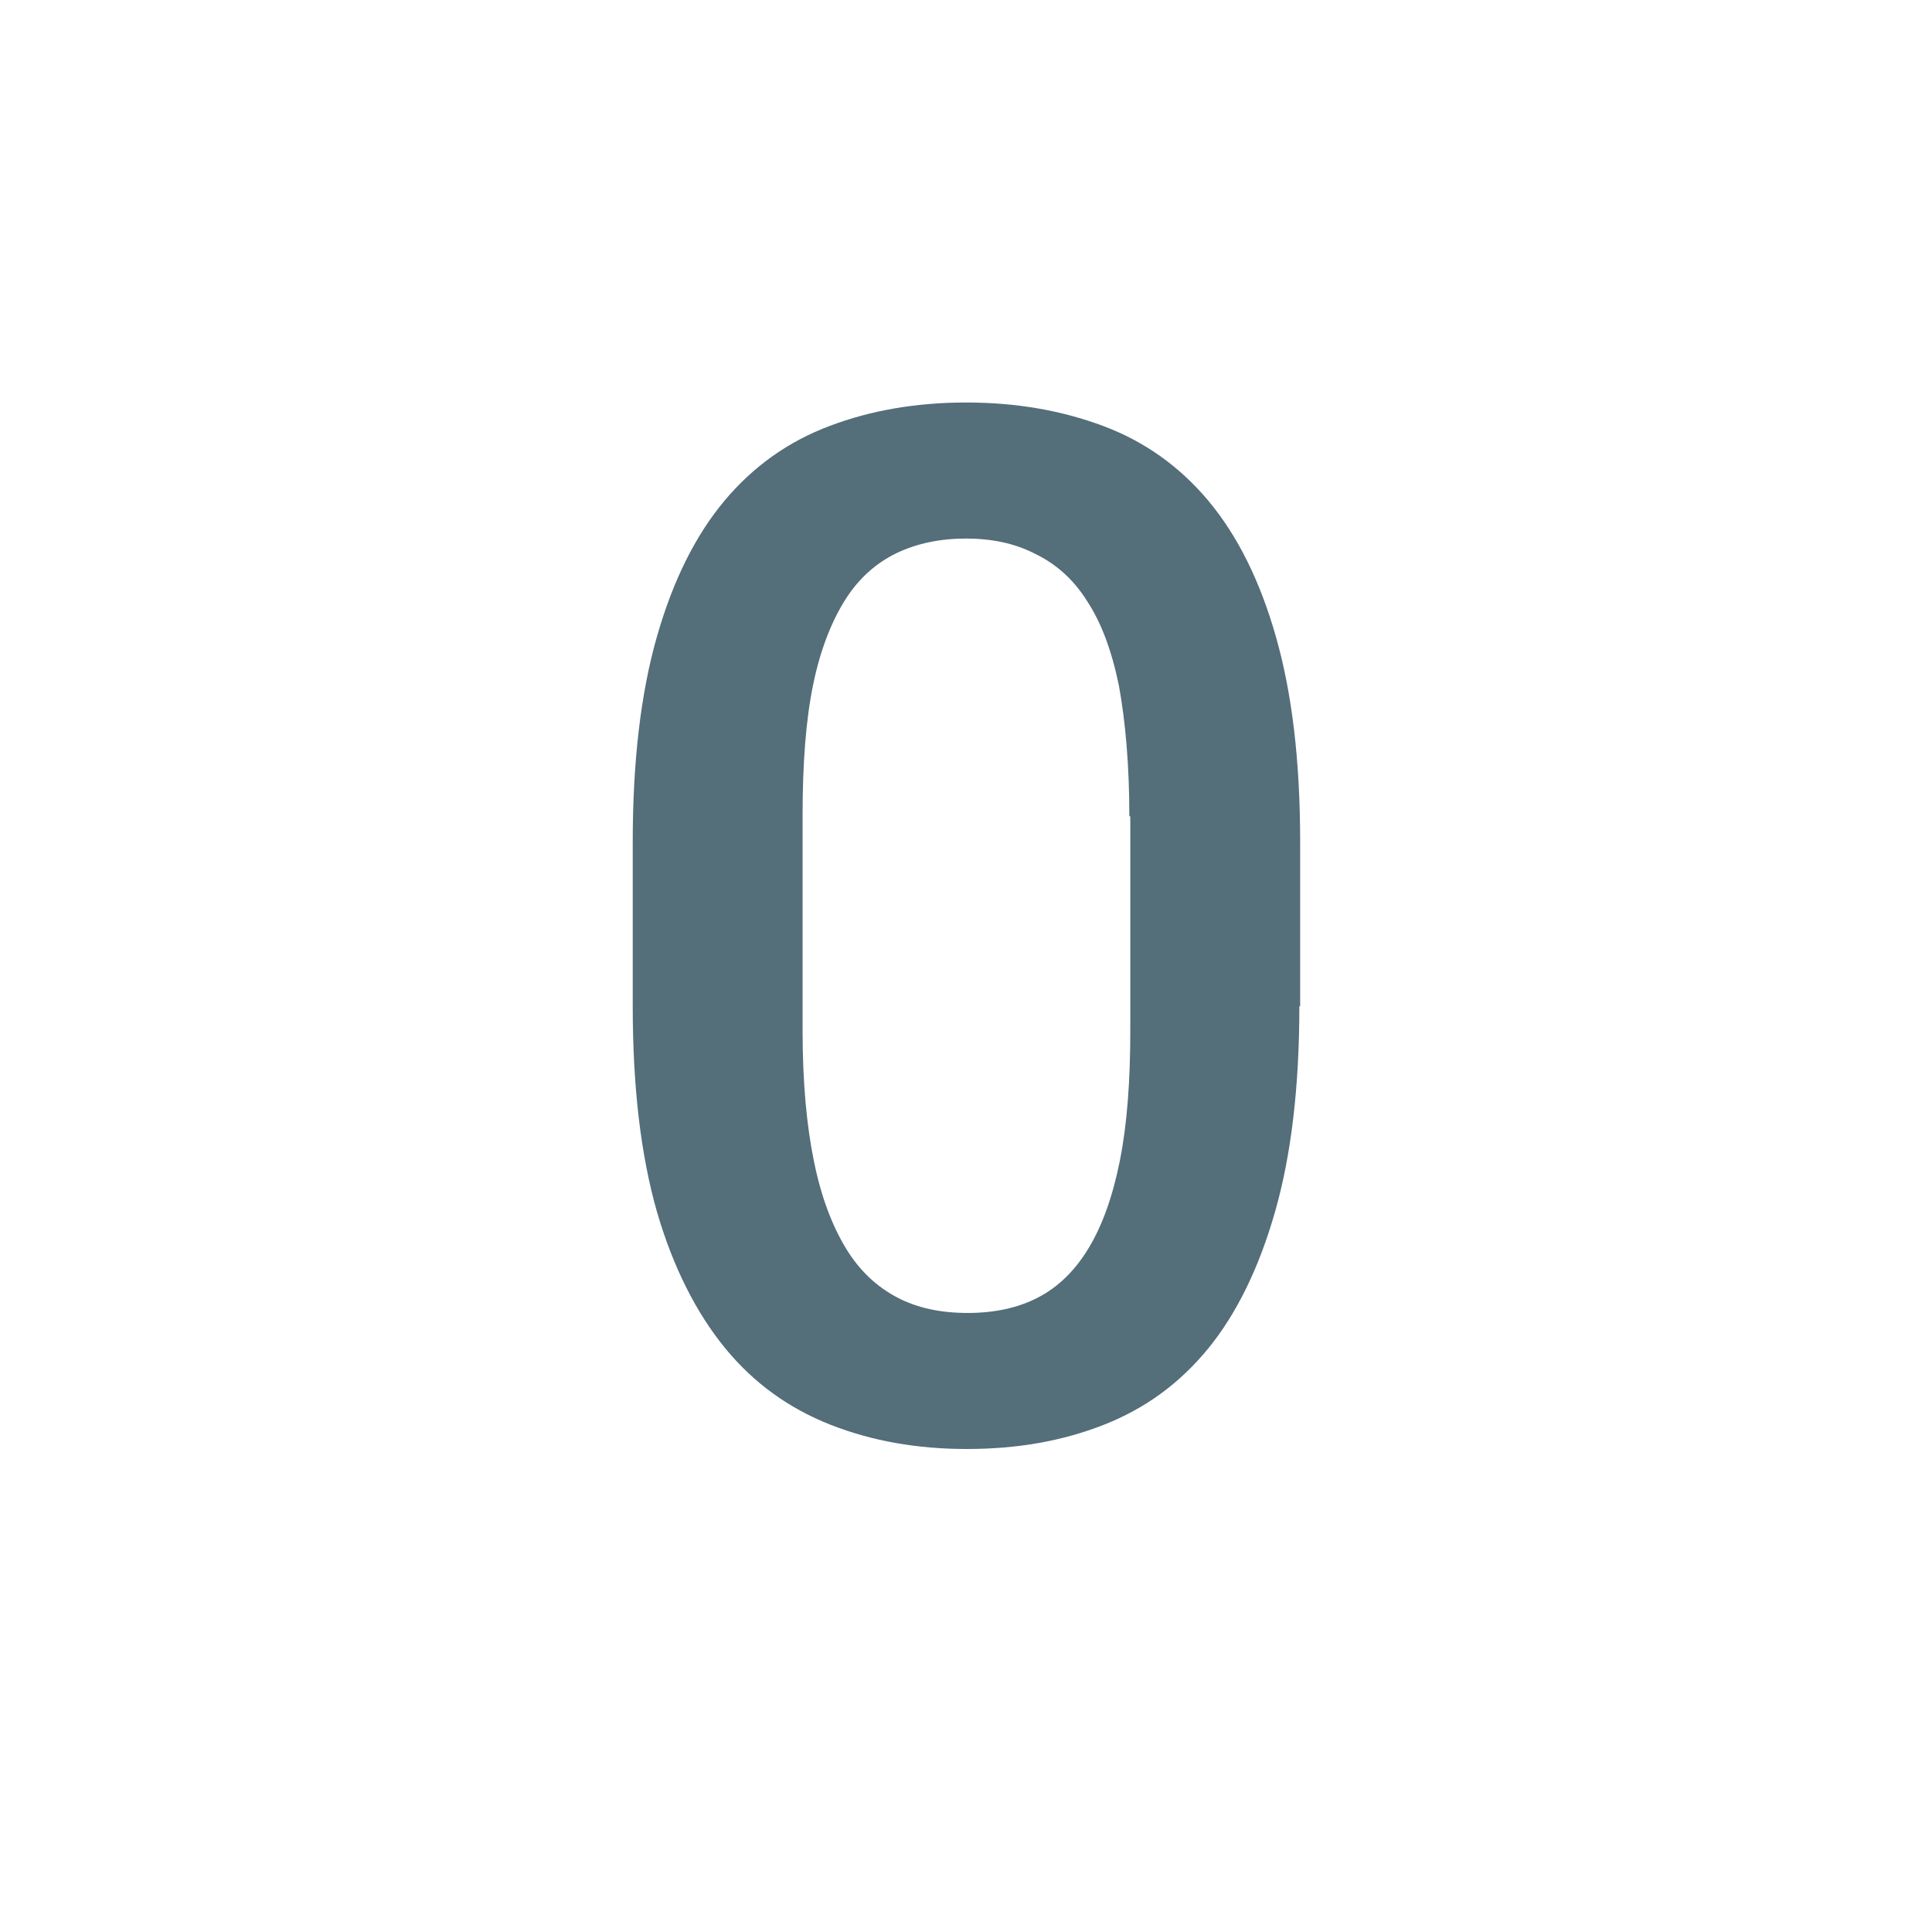 <?xml version="1.0" encoding="utf-8"?>
<!-- Generator: Adobe Illustrator 16.0.0, SVG Export Plug-In . SVG Version: 6.00 Build 0)  -->
<!DOCTYPE svg PUBLIC "-//W3C//DTD SVG 1.1//EN" "http://www.w3.org/Graphics/SVG/1.1/DTD/svg11.dtd">
<svg version="1.1" id="Capa_1" xmlns="http://www.w3.org/2000/svg" xmlns:xlink="http://www.w3.org/1999/xlink" x="0px" y="0px"
	 width="24px" height="24px" viewBox="0 0 24 24" enable-background="new 0 0 24 24" xml:space="preserve">
<path fill="none" d="M0,0h24v24H0V0z M0,0h24v24H0V0z M0,0h24v24H0V0z M0,0h24v24H0V0z"/>
<path fill="#546E7A" d="M16.141,12.5c0,1-0.101,1.85-0.301,2.55c-0.199,0.7-0.48,1.271-0.83,1.7c-0.359,0.439-0.789,0.75-1.3,0.95
	c-0.51,0.2-1.069,0.3-1.7,0.3c-0.62,0-1.18-0.1-1.69-0.3c-0.51-0.2-0.95-0.511-1.31-0.95c-0.36-0.439-0.65-1.01-0.85-1.7
	c-0.2-0.7-0.3-1.55-0.3-2.55v-2.04c0-1,0.1-1.85,0.3-2.55C8.36,7.21,8.64,6.65,9,6.22c0.36-0.43,0.8-0.74,1.31-0.93
	C10.81,5.1,11.38,5,12,5c0.63,0,1.189,0.1,1.7,0.29c0.51,0.19,0.95,0.5,1.31,0.93c0.36,0.43,0.641,0.99,0.84,1.69
	c0.2,0.7,0.301,1.54,0.301,2.55v2.04H16.141z M14.029,10.14c0-0.64-0.049-1.18-0.129-1.62c-0.09-0.44-0.221-0.79-0.4-1.06
	C13.33,7.19,13.109,7,12.859,6.88C12.609,6.75,12.32,6.69,12,6.69s-0.61,0.06-0.86,0.18s-0.47,0.31-0.64,0.58
	c-0.17,0.27-0.31,0.62-0.4,1.06c-0.09,0.44-0.13,0.98-0.13,1.62v2.67c0,0.64,0.05,1.181,0.14,1.62c0.09,0.45,0.23,0.811,0.4,1.09
	c0.17,0.28,0.39,0.48,0.64,0.61s0.54,0.19,0.87,0.19s0.621-0.061,0.871-0.19s0.459-0.33,0.629-0.61
	c0.17-0.279,0.301-0.64,0.391-1.09s0.13-0.99,0.13-1.62v-2.66H14.029z"/>
</svg>
